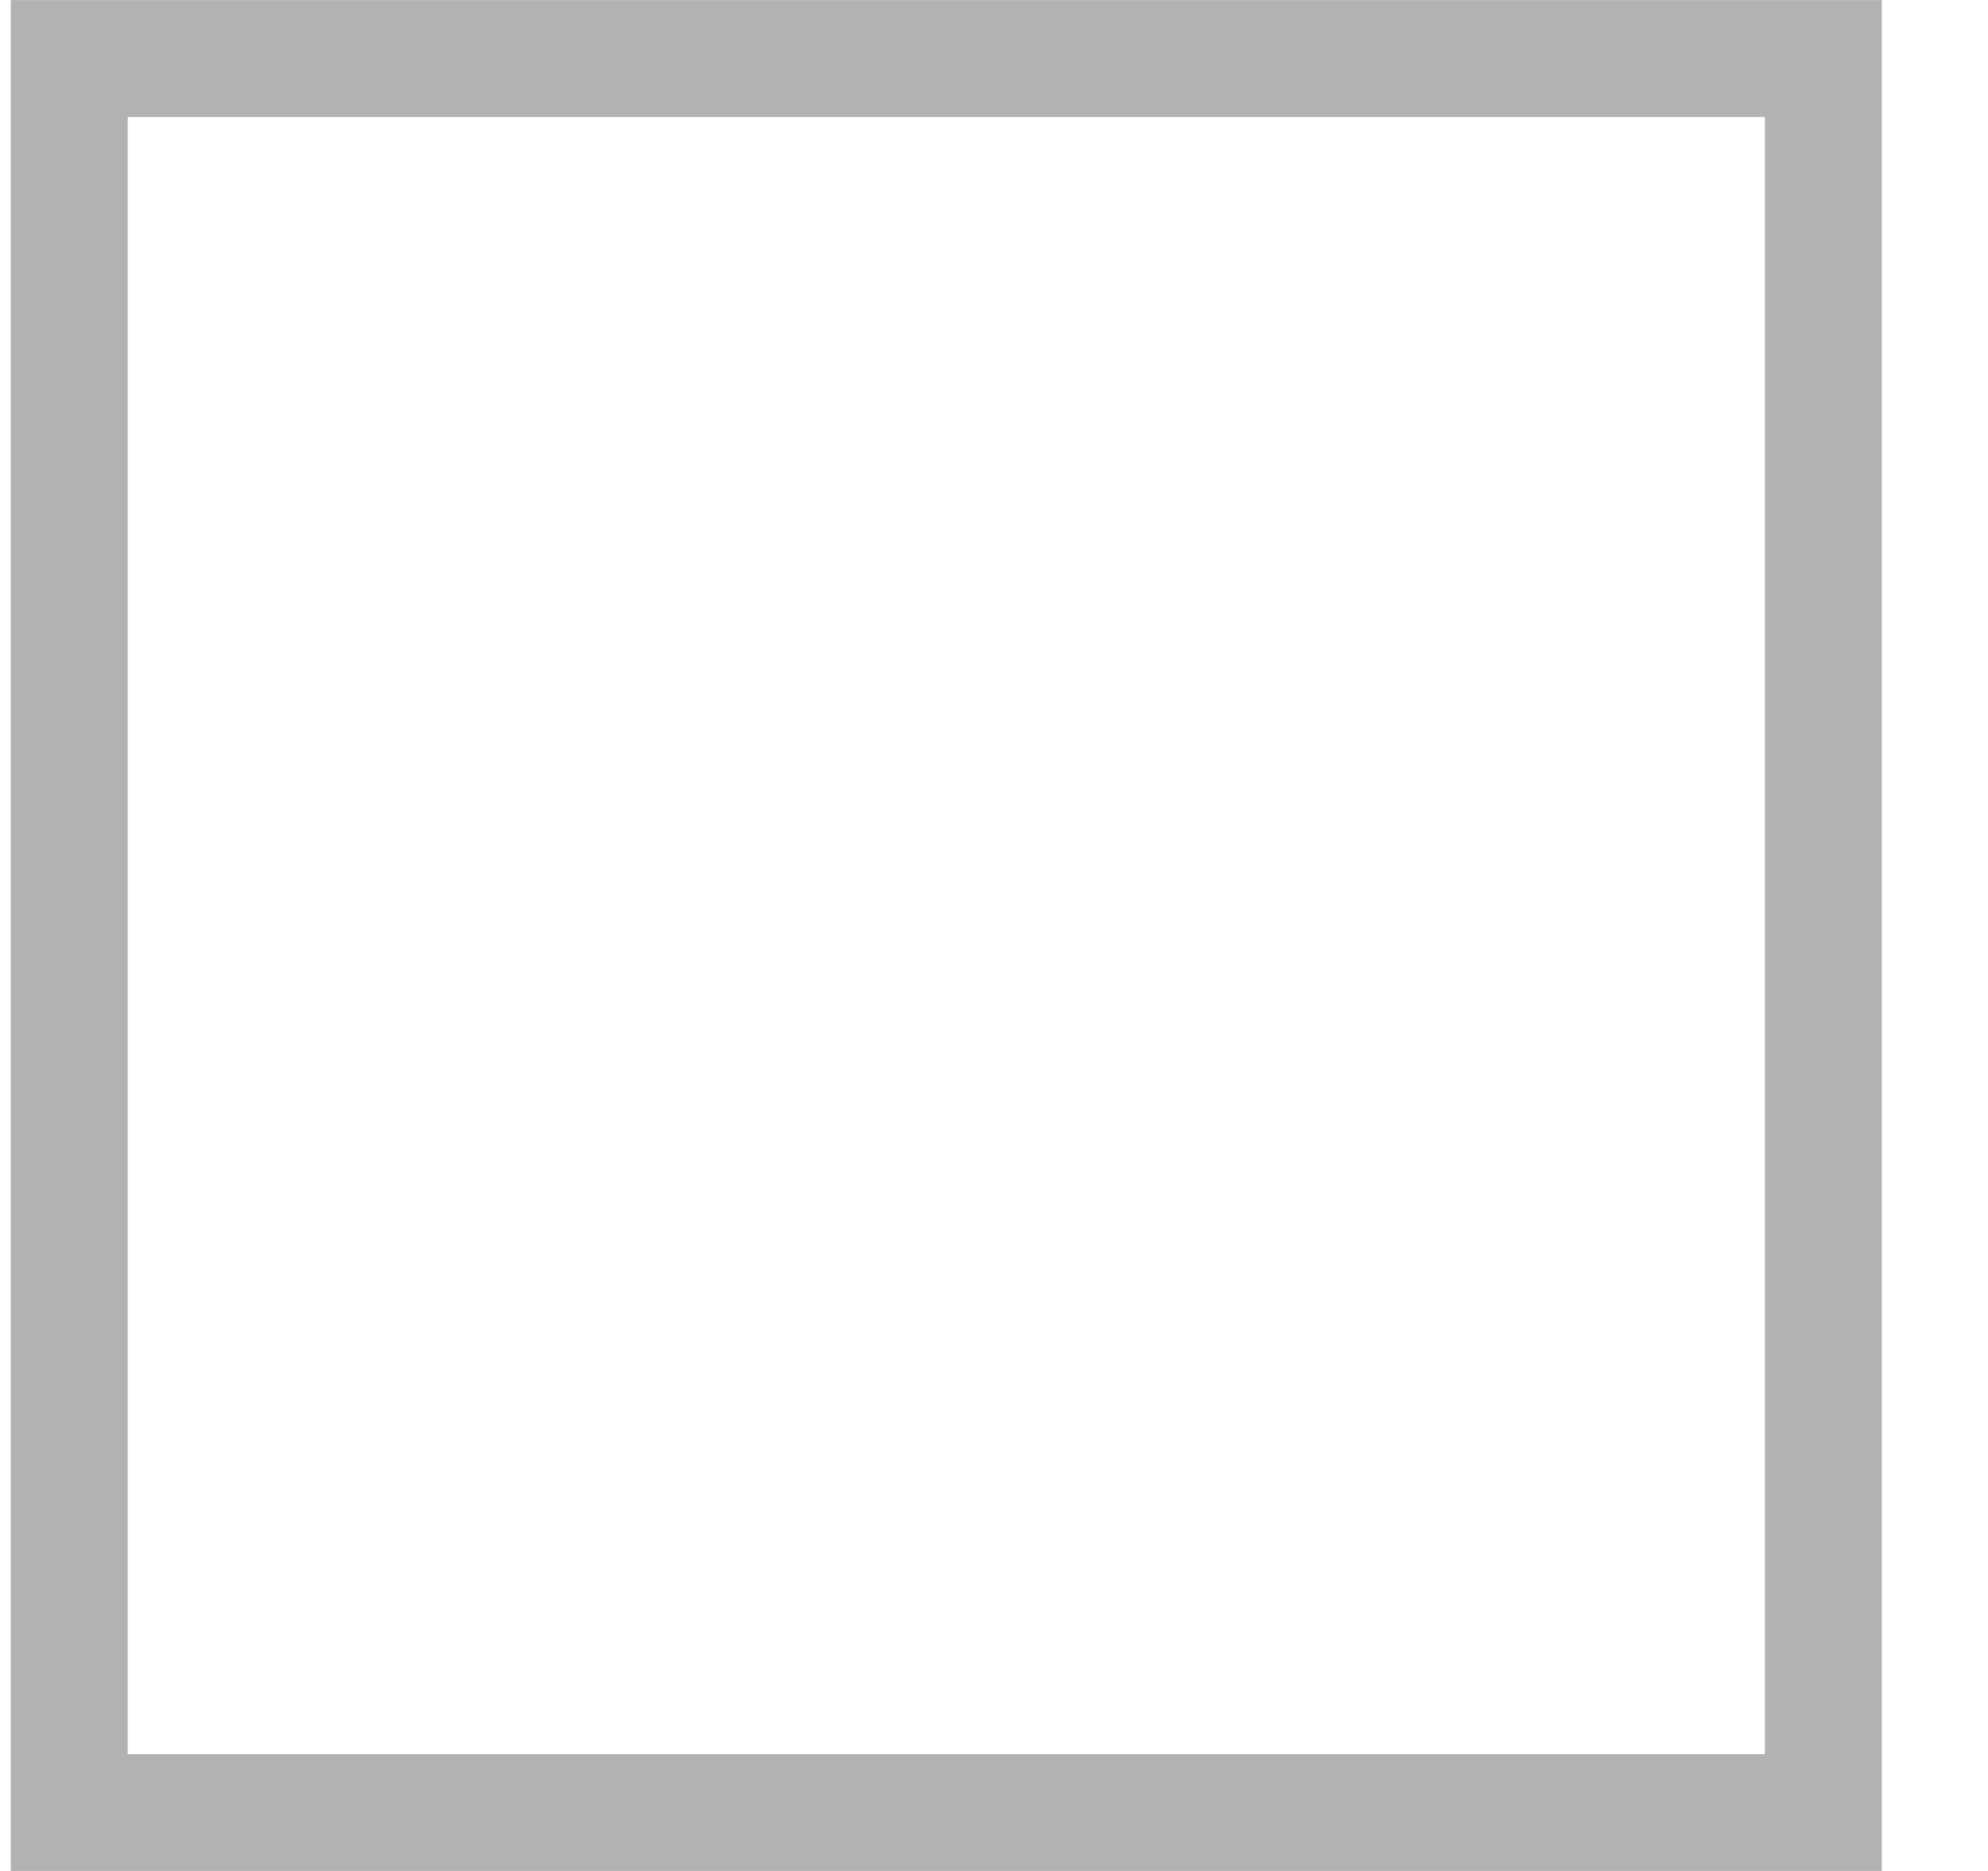 <?xml version="1.0" encoding="UTF-8"?>
<svg width="17px" height="16px" viewBox="0 0 17 16" version="1.1" xmlns="http://www.w3.org/2000/svg" xmlns:xlink="http://www.w3.org/1999/xlink">
    <!-- Generator: Sketch 42 (36781) - http://www.bohemiancoding.com/sketch -->
    <title>checkbox@3x</title>
    <desc>Created with Sketch.</desc>
    <defs></defs>
    <g id="Page-1" stroke="none" stroke-width="1" fill="none" fill-rule="evenodd">
        <g id="Desktop-Landscape" transform="translate(-867, -428)" stroke="#B2B2B2">
            <g id="checkbox" transform="translate(866.9, 428)">
                <polygon id="Stroke-24" points="0.692 15.501 15.692 15.501 15.692 0.501 0.692 0.501"></polygon>
            </g>
        </g>
    </g>
</svg>